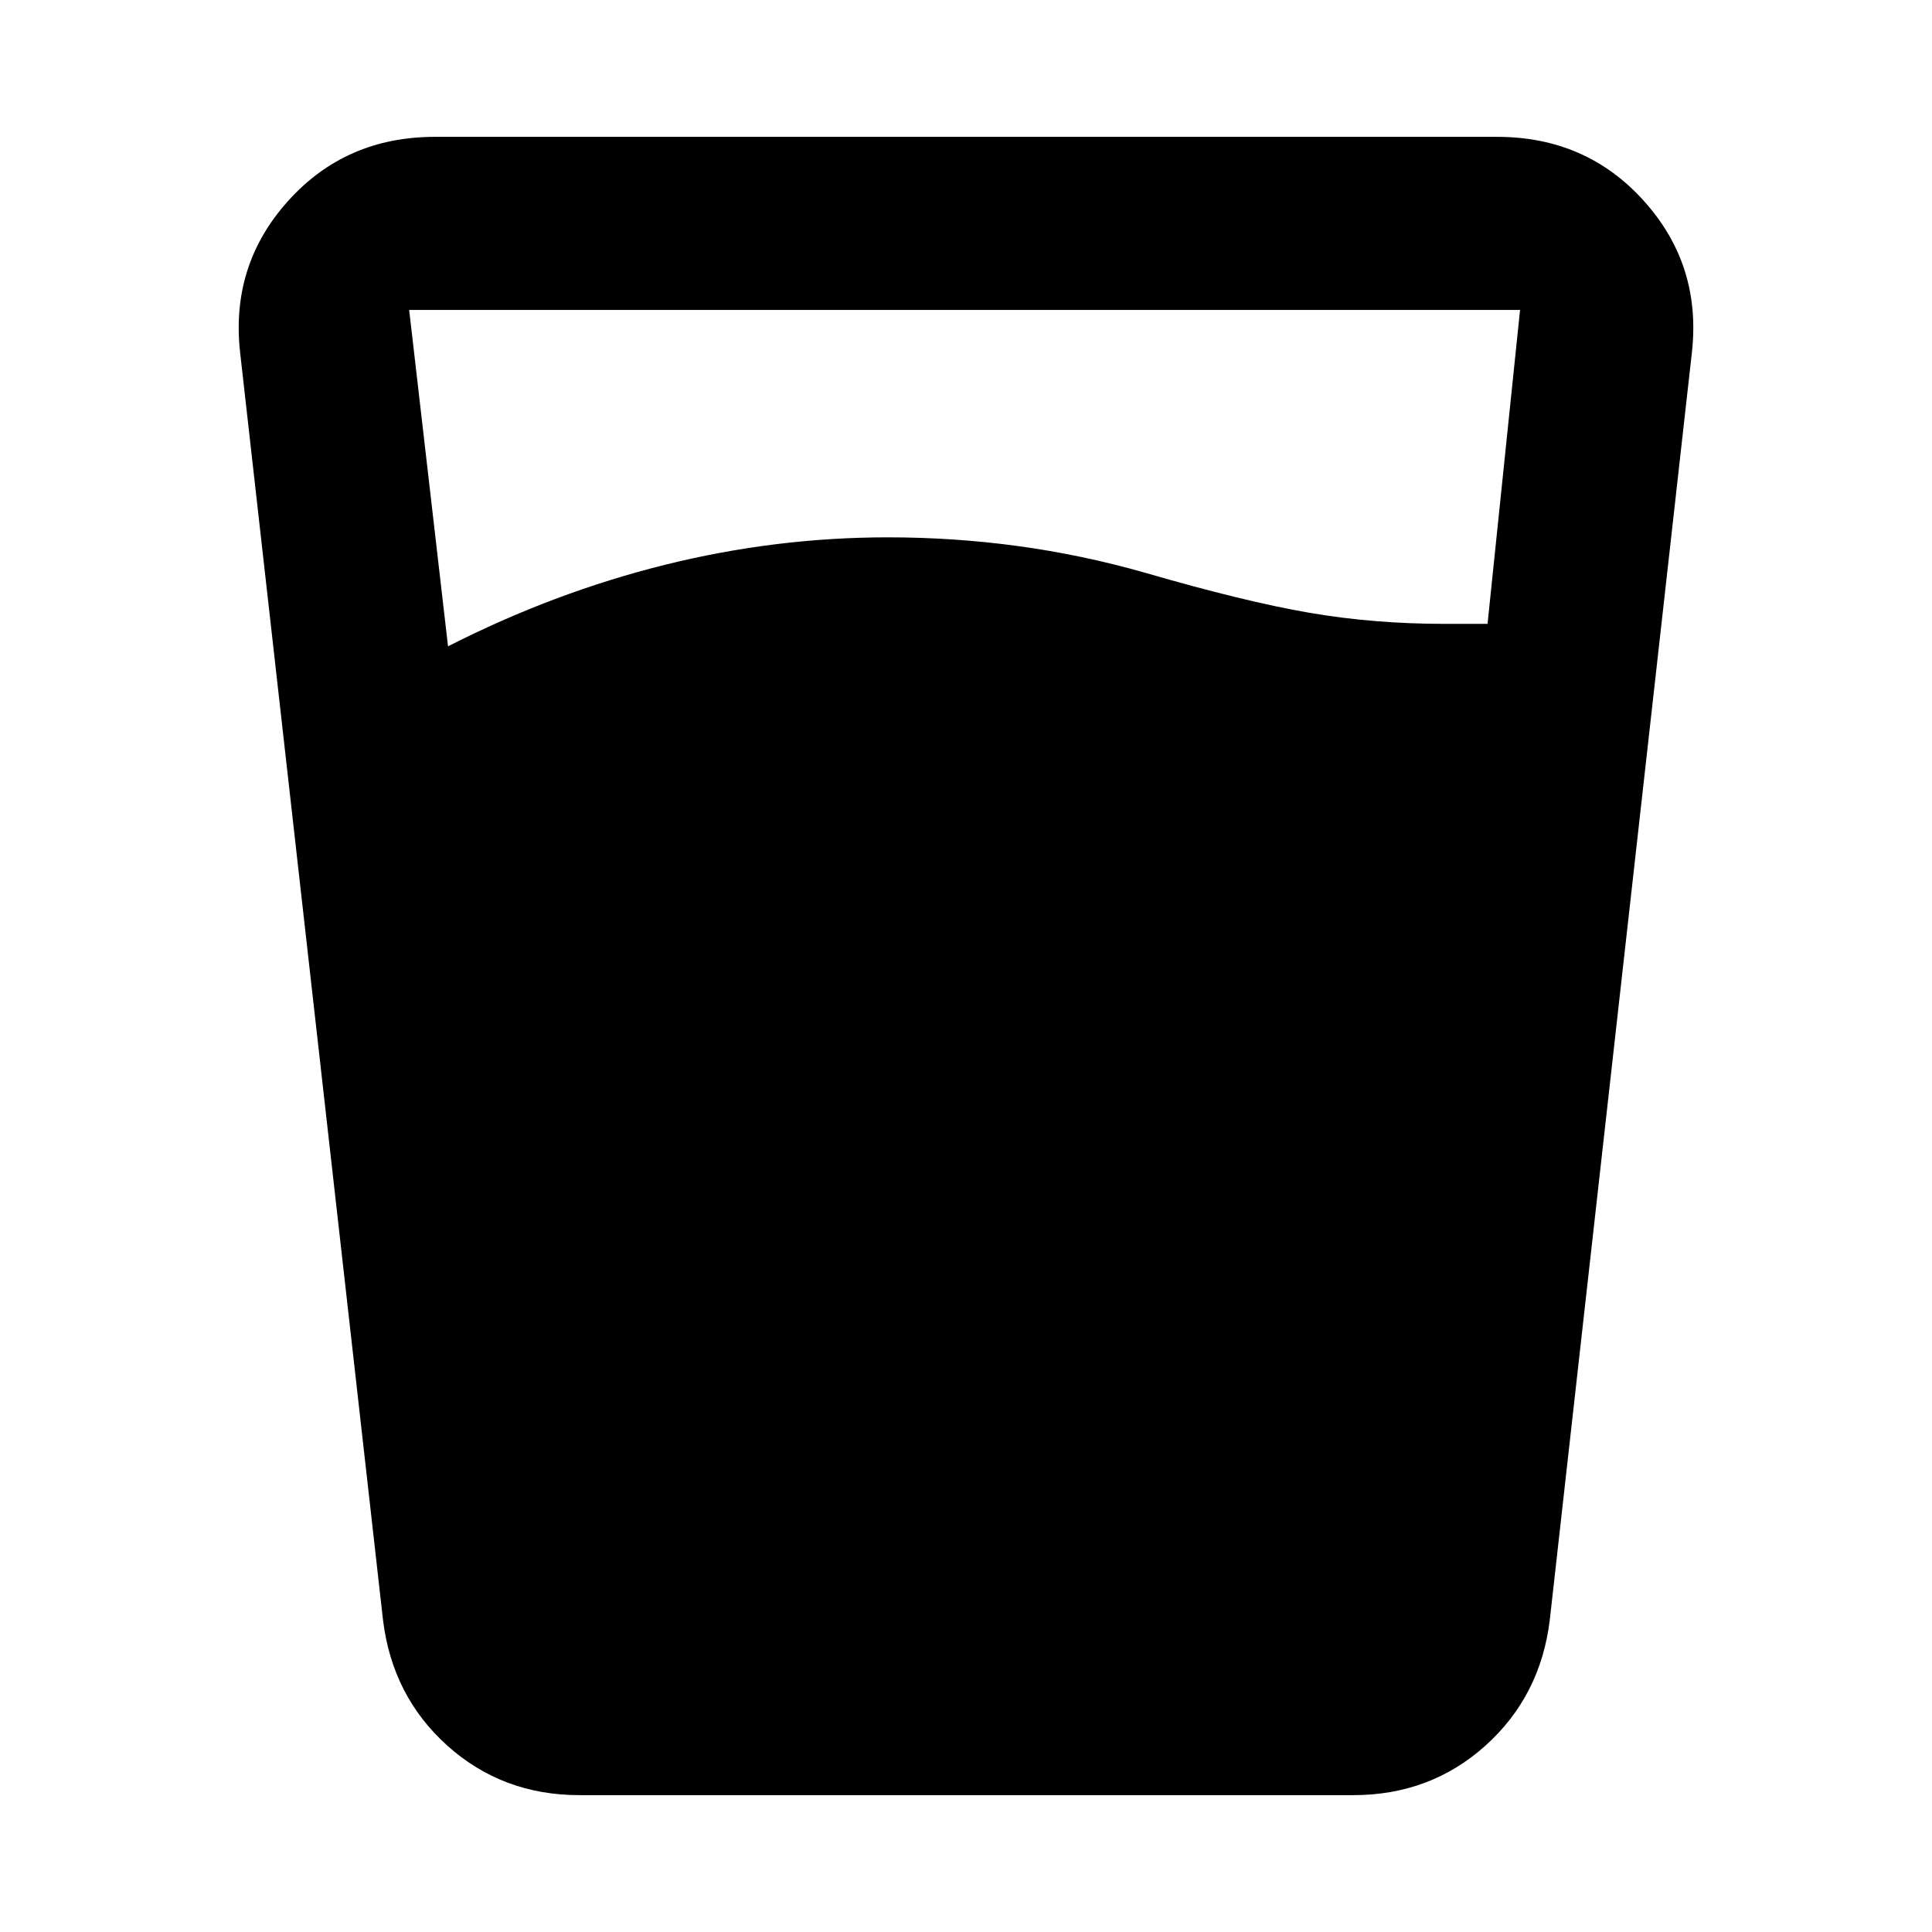 <svg xmlns="http://www.w3.org/2000/svg" height="24" viewBox="0 -960 960 960" width="24"><path d="M222.62-638.85q52.61-26.76 107.61-40.46 55-13.69 111-13.69 32.62 0 64.42 4.31 31.81 4.31 63.43 13.31 49.54 14.38 81.61 19.88 32.08 5.5 67.23 5.5h21.23l16.16-156h-552l19.31 167.15ZM288-68q-38.31 0-65.69-24.58-27.39-24.58-32-62.5l-71-629.77q-4.85-43.38 23.81-75.26Q171.77-892 216.15-892h527.7q44.38 0 73.03 31.89 28.66 31.88 23.81 75.26l-70.61 629.77q-4.62 37.92-32 62.5Q710.69-68 672.38-68H288Z"/></svg>